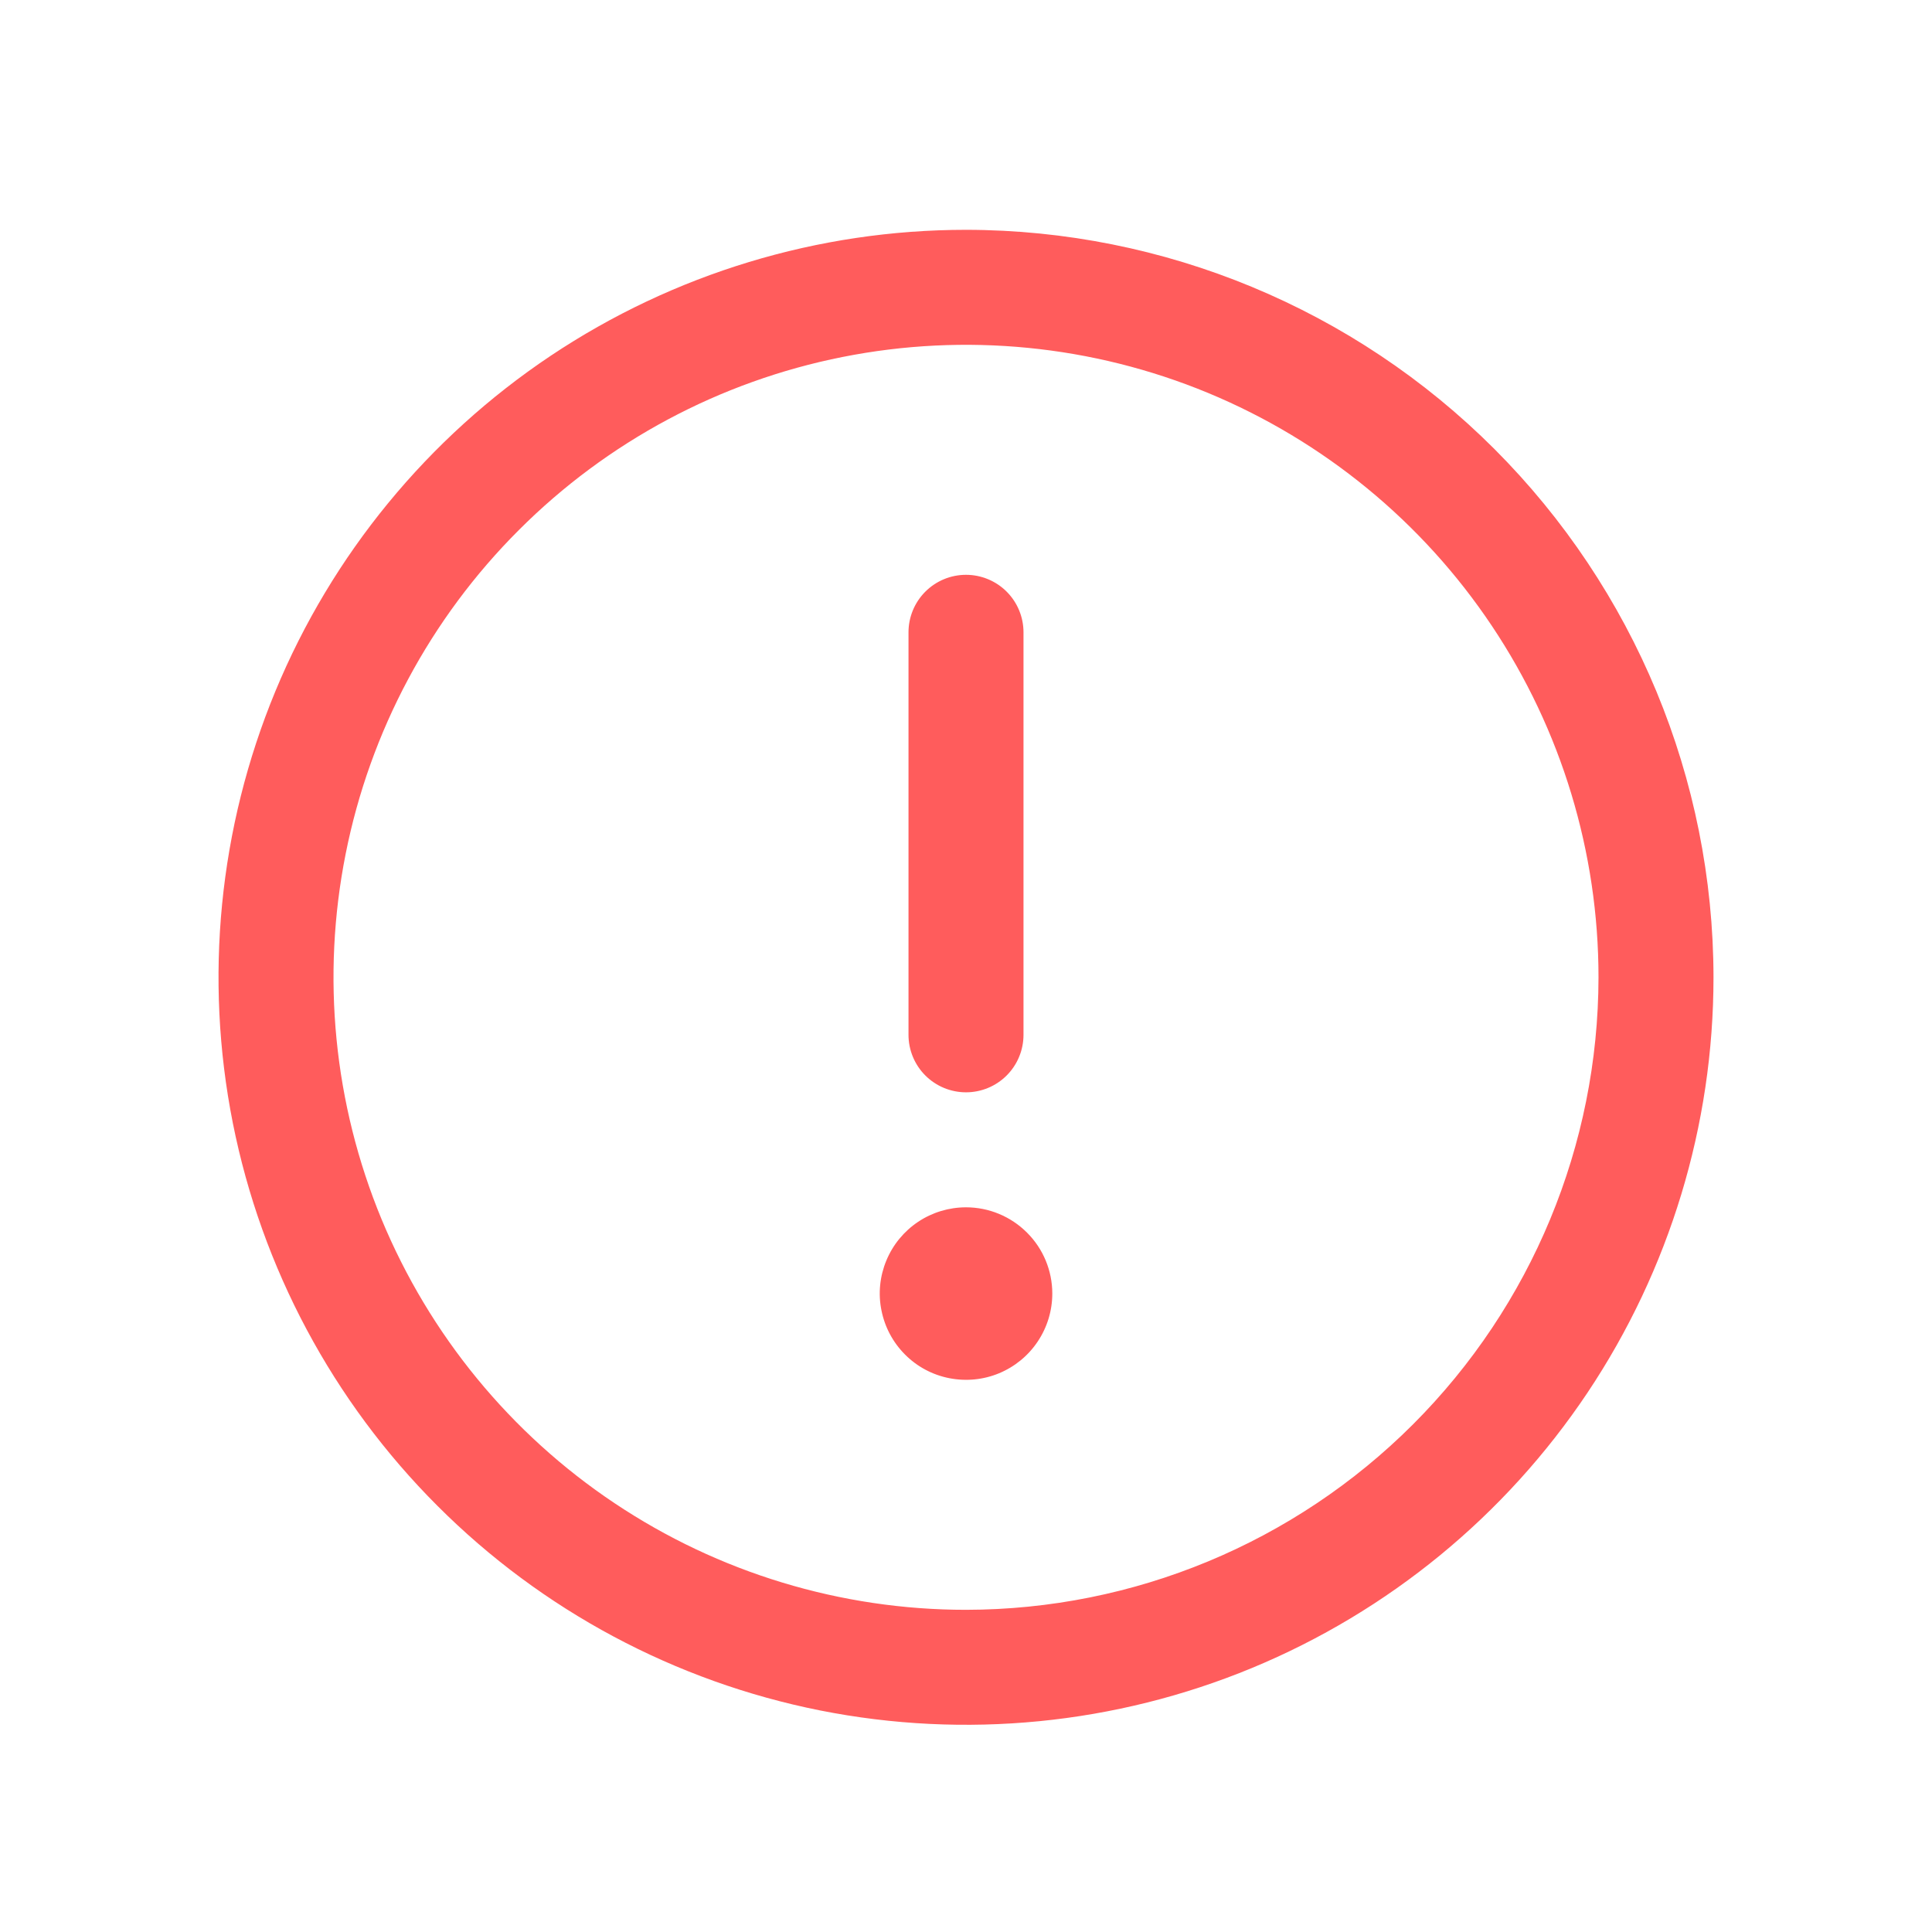 <svg width="21" height="21" viewBox="0 0 21 21" fill="none" xmlns="http://www.w3.org/2000/svg">
<path d="M10.5 2.498C8.893 2.498 7.322 2.975 5.986 3.867C4.65 4.76 3.608 6.029 2.993 7.514C2.379 8.998 2.218 10.632 2.531 12.208C2.845 13.784 3.618 15.232 4.755 16.368C5.891 17.505 7.339 18.278 8.915 18.592C10.491 18.905 12.125 18.744 13.609 18.13C15.094 17.515 16.363 16.473 17.256 15.137C18.148 13.801 18.625 12.23 18.625 10.623C18.623 8.469 17.766 6.404 16.243 4.88C14.72 3.357 12.654 2.5 10.5 2.498ZM10.5 17.498C9.14 17.498 7.811 17.095 6.68 16.339C5.55 15.584 4.669 14.51 4.148 13.254C3.628 11.998 3.492 10.615 3.757 9.282C4.022 7.948 4.677 6.723 5.639 5.762C6.6 4.8 7.825 4.145 9.159 3.88C10.492 3.615 11.875 3.751 13.131 4.271C14.387 4.792 15.461 5.673 16.216 6.803C16.972 7.934 17.375 9.263 17.375 10.623C17.373 12.446 16.648 14.193 15.359 15.482C14.07 16.771 12.323 17.496 10.5 17.498ZM9.875 11.248V6.873C9.875 6.707 9.941 6.548 10.058 6.431C10.175 6.314 10.334 6.248 10.5 6.248C10.666 6.248 10.825 6.314 10.942 6.431C11.059 6.548 11.125 6.707 11.125 6.873V11.248C11.125 11.414 11.059 11.573 10.942 11.69C10.825 11.807 10.666 11.873 10.5 11.873C10.334 11.873 10.175 11.807 10.058 11.69C9.941 11.573 9.875 11.414 9.875 11.248ZM11.438 14.06C11.438 14.246 11.383 14.427 11.28 14.581C11.177 14.736 11.03 14.856 10.859 14.927C10.688 14.998 10.499 15.016 10.317 14.98C10.135 14.944 9.968 14.855 9.837 14.723C9.706 14.592 9.617 14.425 9.581 14.243C9.544 14.062 9.563 13.873 9.634 13.702C9.705 13.53 9.825 13.384 9.979 13.281C10.133 13.178 10.315 13.123 10.5 13.123C10.749 13.123 10.987 13.222 11.163 13.398C11.339 13.573 11.438 13.812 11.438 14.06Z" fill="#FF5C5C"/>
</svg>
